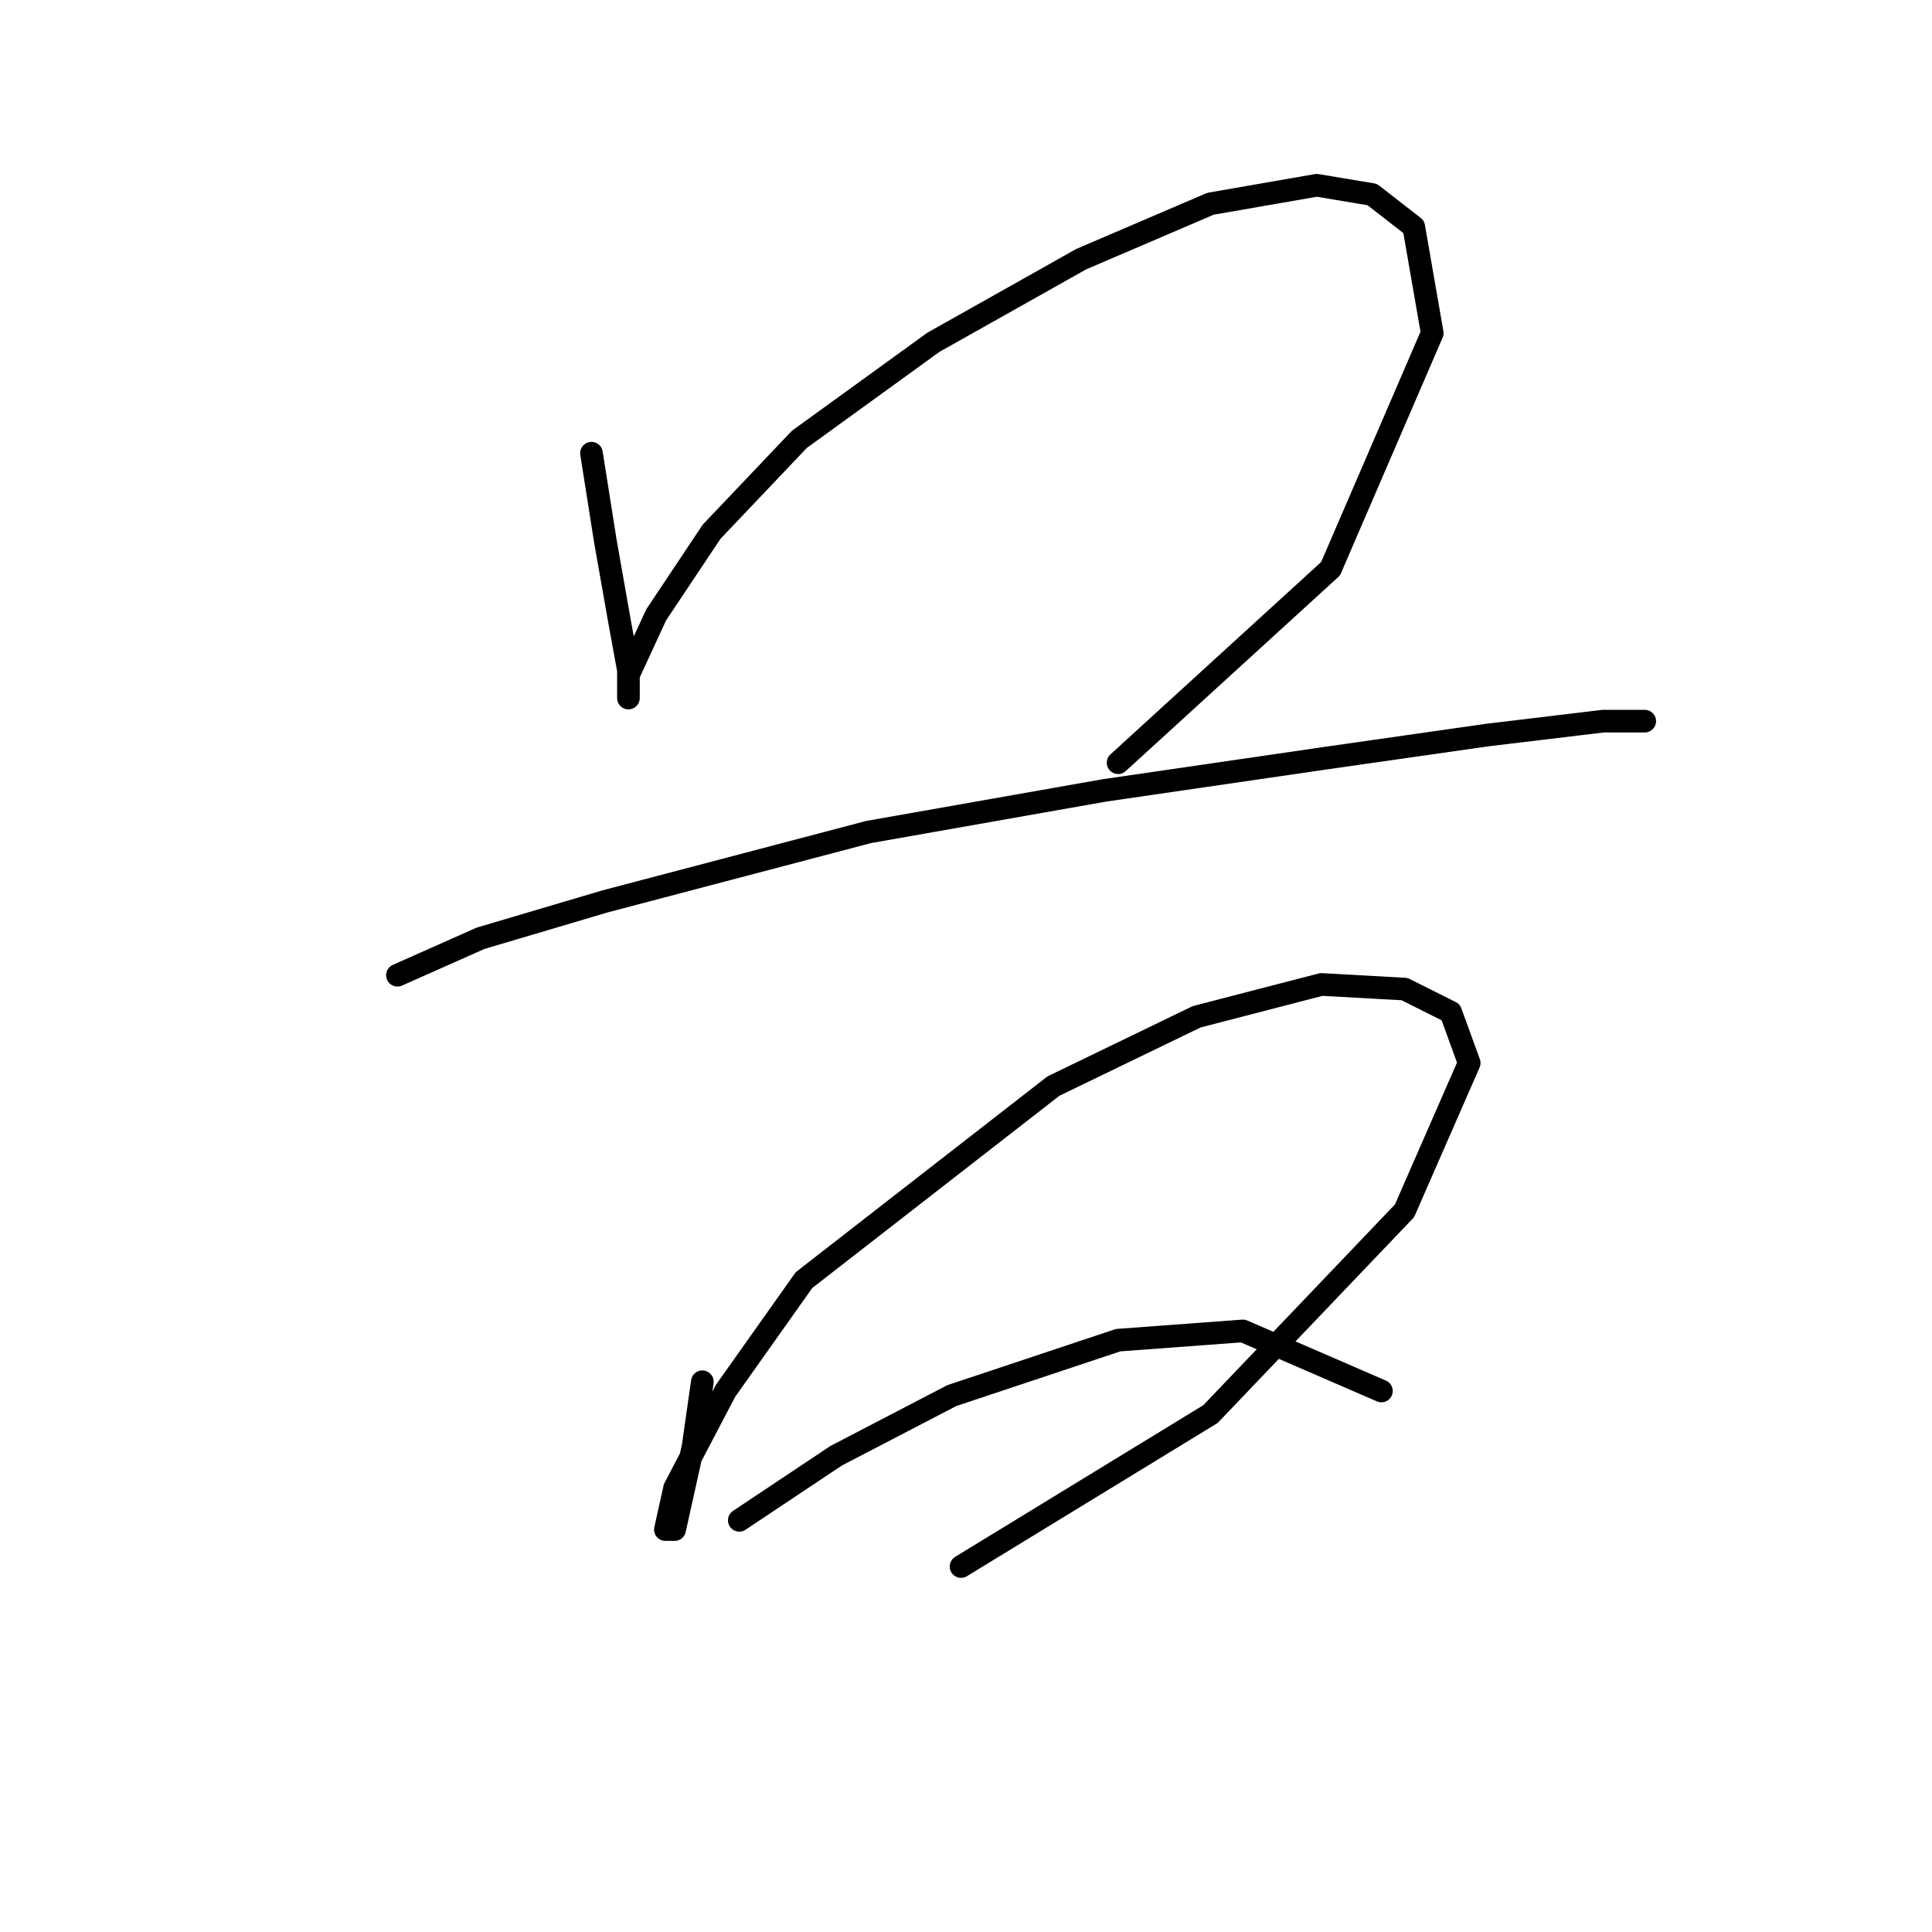 <?xml version="1.0" standalone="no"?>
    <svg width="256" height="256" xmlns="http://www.w3.org/2000/svg" version="1.1">
    <polyline stroke="black" stroke-width="3" stroke-linecap="round" fill="transparent" stroke-linejoin="round" points="78.374 60.053 80.21 71.683 82.046 82.089 83.271 88.822 83.271 92.495 83.271 89.434 86.943 81.477 94.289 70.459 105.919 58.216 123.67 45.362 143.258 34.344 160.397 26.999 174.475 24.55 181.821 25.774 187.33 30.059 189.778 44.138 176.312 75.356 148.155 101.064 148.155 101.064 " />
        <polyline stroke="black" stroke-width="3" stroke-linecap="round" fill="transparent" stroke-linejoin="round" points="52.665 129.222 63.683 124.325 80.21 119.428 115.1 110.246 146.318 104.737 175.7 100.452 197.124 97.392 212.427 95.555 217.936 95.555 217.936 95.555 " />
        <polyline stroke="black" stroke-width="3" stroke-linecap="round" fill="transparent" stroke-linejoin="round" points="93.064 183.088 91.84 191.657 89.392 202.675 88.168 202.675 89.392 197.166 96.125 184.312 106.531 169.621 139.585 143.912 158.561 134.731 175.088 130.446 186.106 131.058 192.227 134.119 194.675 140.852 186.106 160.439 160.397 187.372 127.343 207.572 127.343 207.572 " />
        <polyline stroke="black" stroke-width="3" stroke-linecap="round" fill="transparent" stroke-linejoin="round" points="97.961 201.451 110.816 192.881 126.119 184.924 148.155 177.579 164.682 176.354 183.045 184.312 183.045 184.312 " />
        </svg>